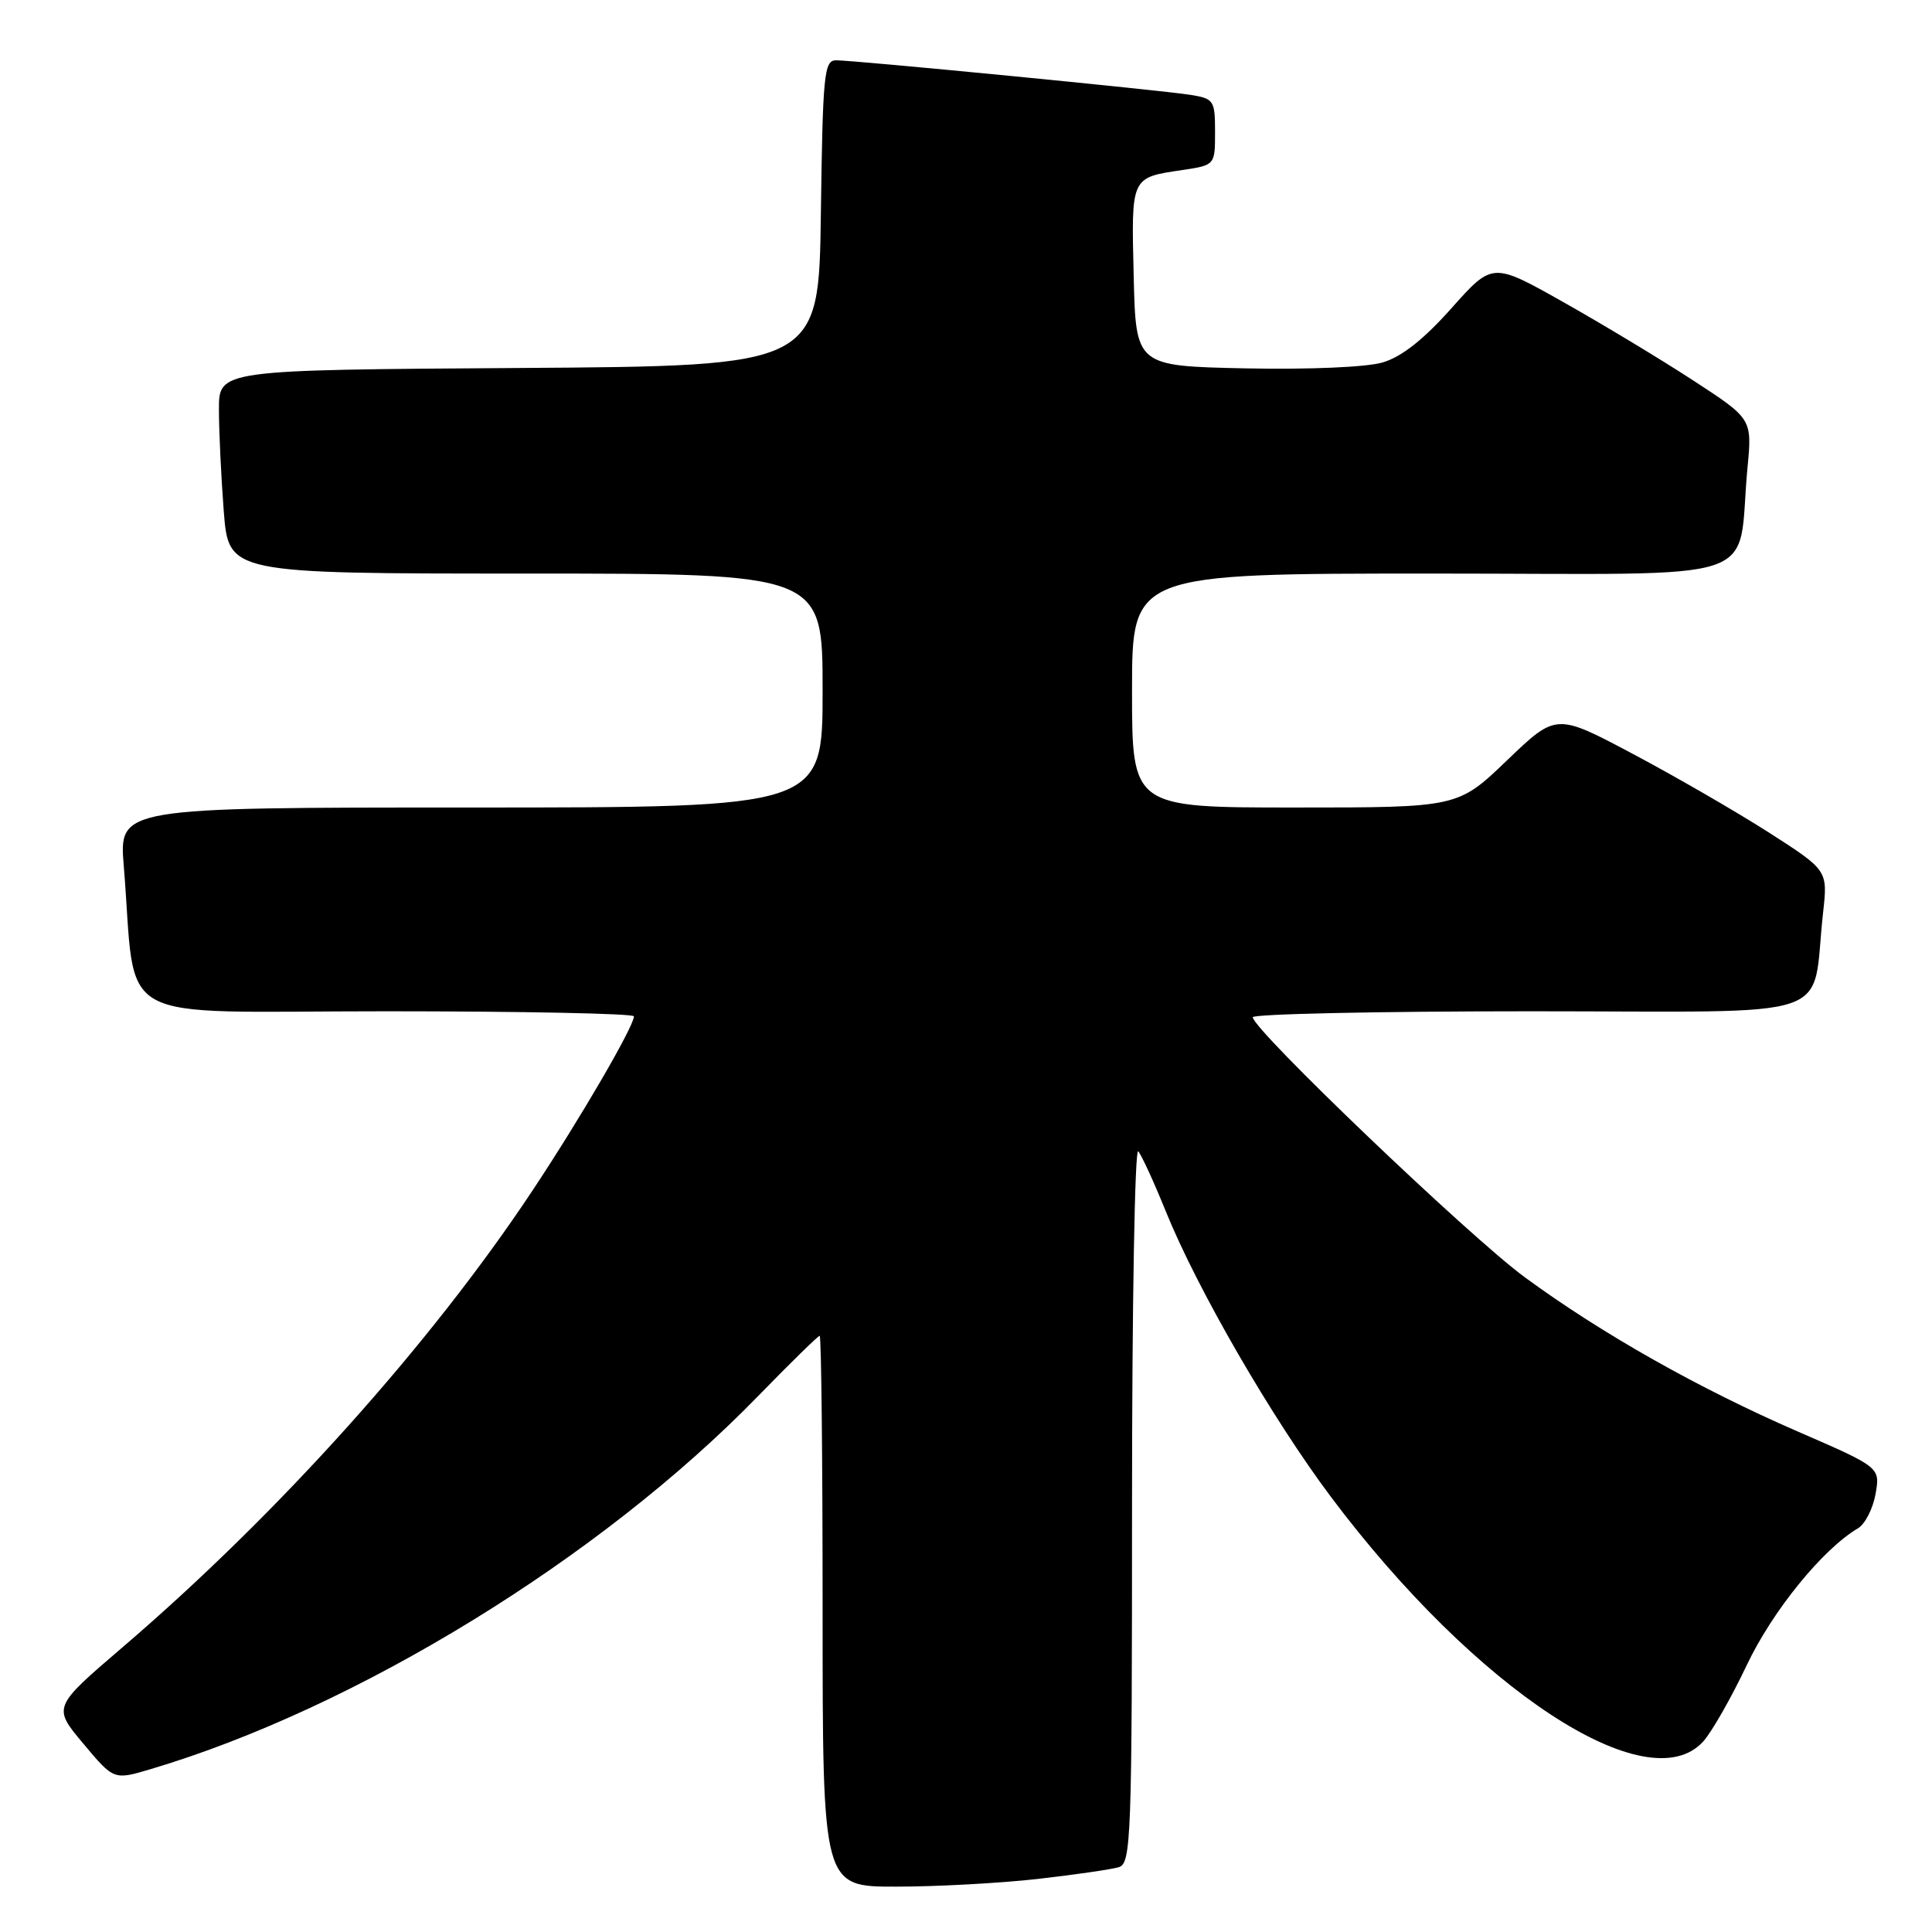 <?xml version="1.0" encoding="UTF-8" standalone="no"?>
<!DOCTYPE svg PUBLIC "-//W3C//DTD SVG 1.1//EN" "http://www.w3.org/Graphics/SVG/1.1/DTD/svg11.dtd" >
<svg xmlns="http://www.w3.org/2000/svg" xmlns:xlink="http://www.w3.org/1999/xlink" version="1.1" viewBox="0 0 256 256">
 <g >
 <path fill="currentColor"
d=" M 137.50 248.97 C 142.45 248.41 147.29 247.70 148.25 247.41 C 149.88 246.90 150.00 243.72 150.00 199.23 C 150.00 173.03 150.37 152.03 150.82 152.55 C 151.27 153.07 152.91 156.65 154.47 160.50 C 158.63 170.79 168.54 187.92 176.36 198.35 C 195.51 223.87 218.34 238.87 225.69 230.75 C 226.81 229.51 229.40 224.97 231.44 220.67 C 234.86 213.45 241.52 205.26 246.20 202.50 C 247.13 201.95 248.17 199.91 248.52 197.97 C 249.14 194.43 249.14 194.43 238.25 189.70 C 225.11 183.99 212.25 176.73 202.05 169.25 C 194.77 163.92 166.00 136.42 166.00 134.79 C 166.00 134.36 182.61 134.00 202.91 134.00 C 244.49 134.00 239.93 135.54 241.57 120.91 C 242.19 115.32 242.19 115.32 234.35 110.29 C 230.03 107.53 221.93 102.85 216.35 99.89 C 206.20 94.50 206.20 94.50 199.69 100.75 C 193.17 107.00 193.17 107.00 171.59 107.00 C 150.00 107.00 150.00 107.00 150.00 91.50 C 150.00 76.00 150.00 76.00 189.91 76.00 C 235.02 76.00 230.07 77.67 231.55 62.00 C 232.17 55.50 232.17 55.50 224.34 50.40 C 220.03 47.59 212.28 42.92 207.13 40.02 C 197.76 34.74 197.76 34.74 192.32 40.85 C 188.61 45.01 185.70 47.30 183.19 48.03 C 181.06 48.66 173.39 48.98 165.00 48.81 C 150.50 48.50 150.50 48.50 150.22 36.58 C 149.90 23.36 149.81 23.55 156.67 22.53 C 161.00 21.88 161.00 21.88 161.00 17.48 C 161.00 13.30 160.84 13.07 157.75 12.57 C 153.77 11.94 113.18 7.98 110.77 7.99 C 109.20 8.00 109.02 9.83 108.77 28.25 C 108.50 48.50 108.50 48.50 68.75 48.76 C 29.00 49.02 29.00 49.02 29.01 54.26 C 29.01 57.14 29.30 63.21 29.65 67.75 C 30.30 76.00 30.30 76.00 69.65 76.00 C 109.00 76.00 109.00 76.00 109.00 91.50 C 109.00 107.00 109.00 107.00 62.38 107.00 C 15.77 107.00 15.77 107.00 16.40 114.75 C 18.17 136.25 14.12 134.00 51.10 134.00 C 69.19 134.00 84.00 134.30 84.00 134.67 C 84.00 136.00 76.87 148.25 70.56 157.75 C 57.02 178.16 36.87 200.60 16.24 218.27 C 6.98 226.20 6.98 226.20 11.03 231.03 C 15.08 235.87 15.08 235.87 19.93 234.43 C 47.17 226.34 79.53 206.48 100.37 185.07 C 104.69 180.63 108.40 177.00 108.61 177.00 C 108.83 177.00 109.00 193.43 109.00 213.50 C 109.00 250.00 109.00 250.00 118.75 249.99 C 124.11 249.99 132.55 249.53 137.50 248.97 Z "/>
</g>
</svg>
